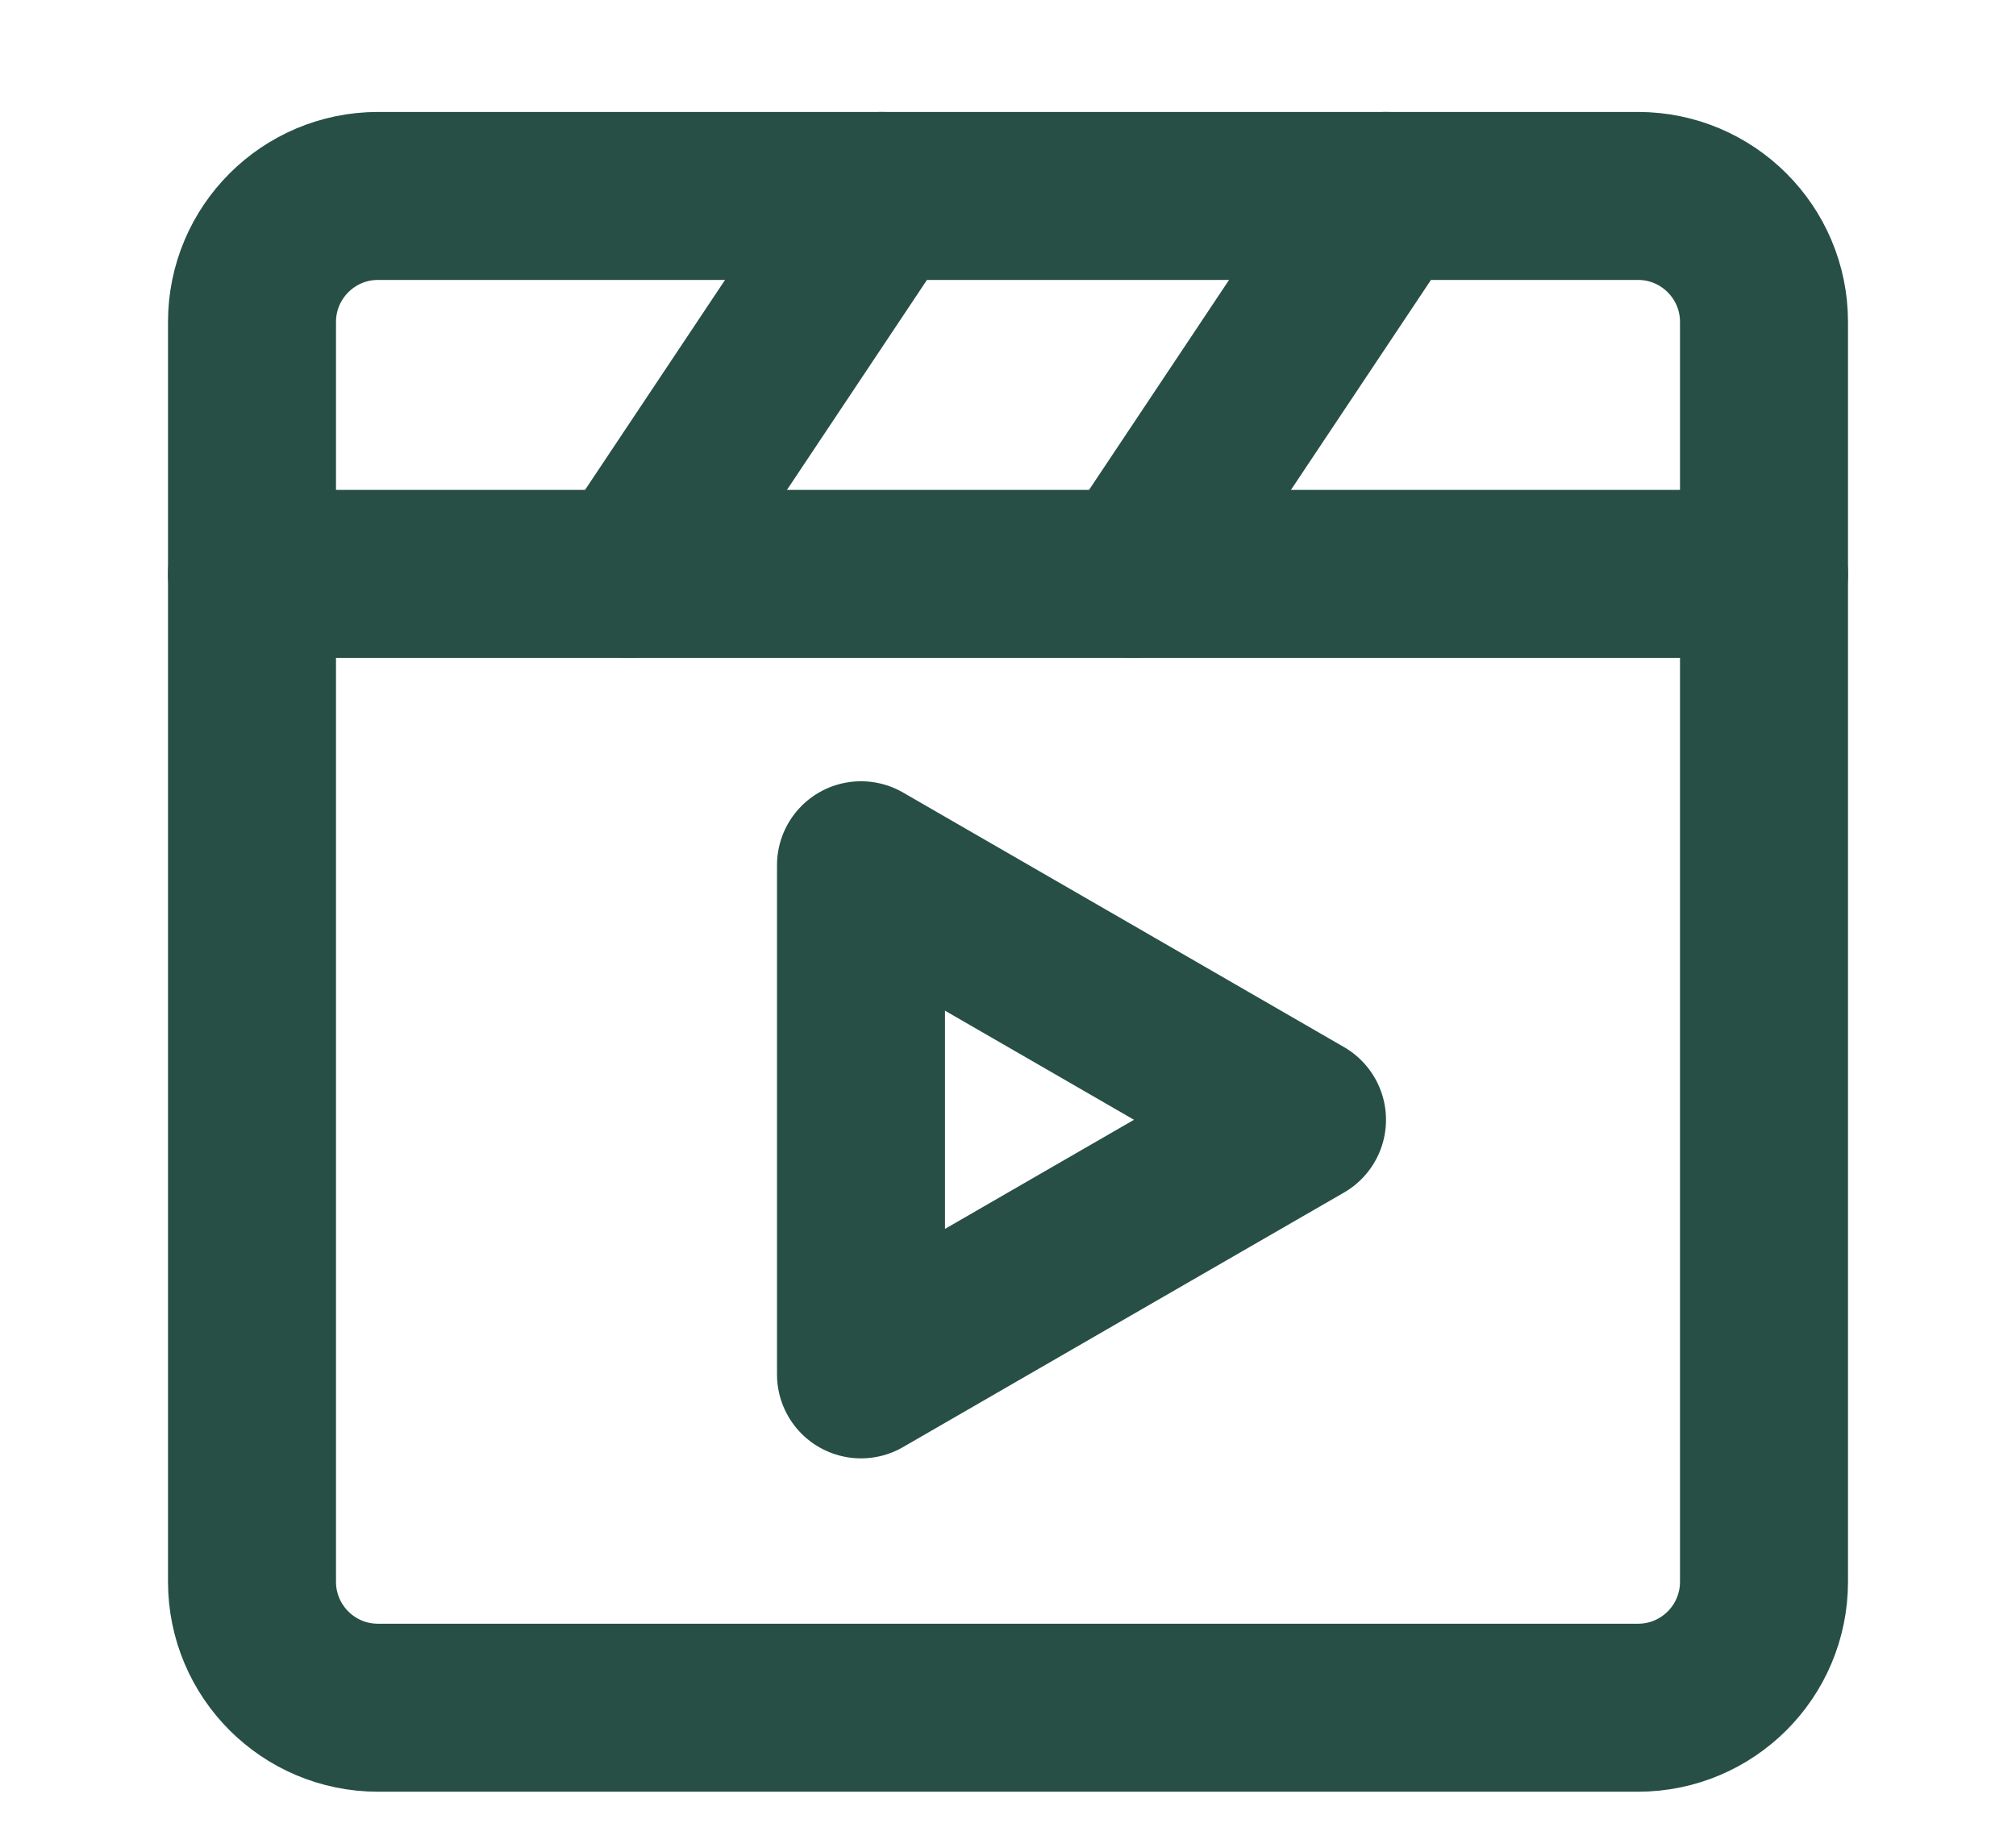 <svg width="24" height="22" viewBox="0 0 24 22" fill="none" xmlns="http://www.w3.org/2000/svg">
<g clip-path="url(#clip0_7602_364424)">
<path d="M19.5 2.333H4.5C3.672 2.333 3 3.005 3 3.833V18.833C3 19.662 3.672 20.333 4.5 20.333H19.5C20.328 20.333 21 19.662 21 18.833V3.833C21 3.005 20.328 2.333 19.5 2.333Z" stroke="#274F45" stroke-width="2" stroke-linecap="round" stroke-linejoin="round"/>
<path d="M10.25 13.333V10.302L12.875 11.817L15.5 13.333L12.875 14.848L10.25 16.364V13.333Z" stroke="#274F45" stroke-width="2" stroke-linecap="round" stroke-linejoin="round"/>
<path d="M3 6.833H21" stroke="#274F45" stroke-width="2" stroke-linecap="round" stroke-linejoin="round"/>
<path d="M16.5 2.333L13.5 6.833" stroke="#274F45" stroke-width="2" stroke-linecap="round" stroke-linejoin="round"/>
<path d="M10.5 2.333L7.5 6.833" stroke="#274F45" stroke-width="2" stroke-linecap="round" stroke-linejoin="round"/>
</g>
<defs>
<clipPath id="clip0_7602_364424">
<rect width="24" height="21.333" fill="white" transform="translate(0 0.333)"/>
</clipPath>
</defs>
</svg>
